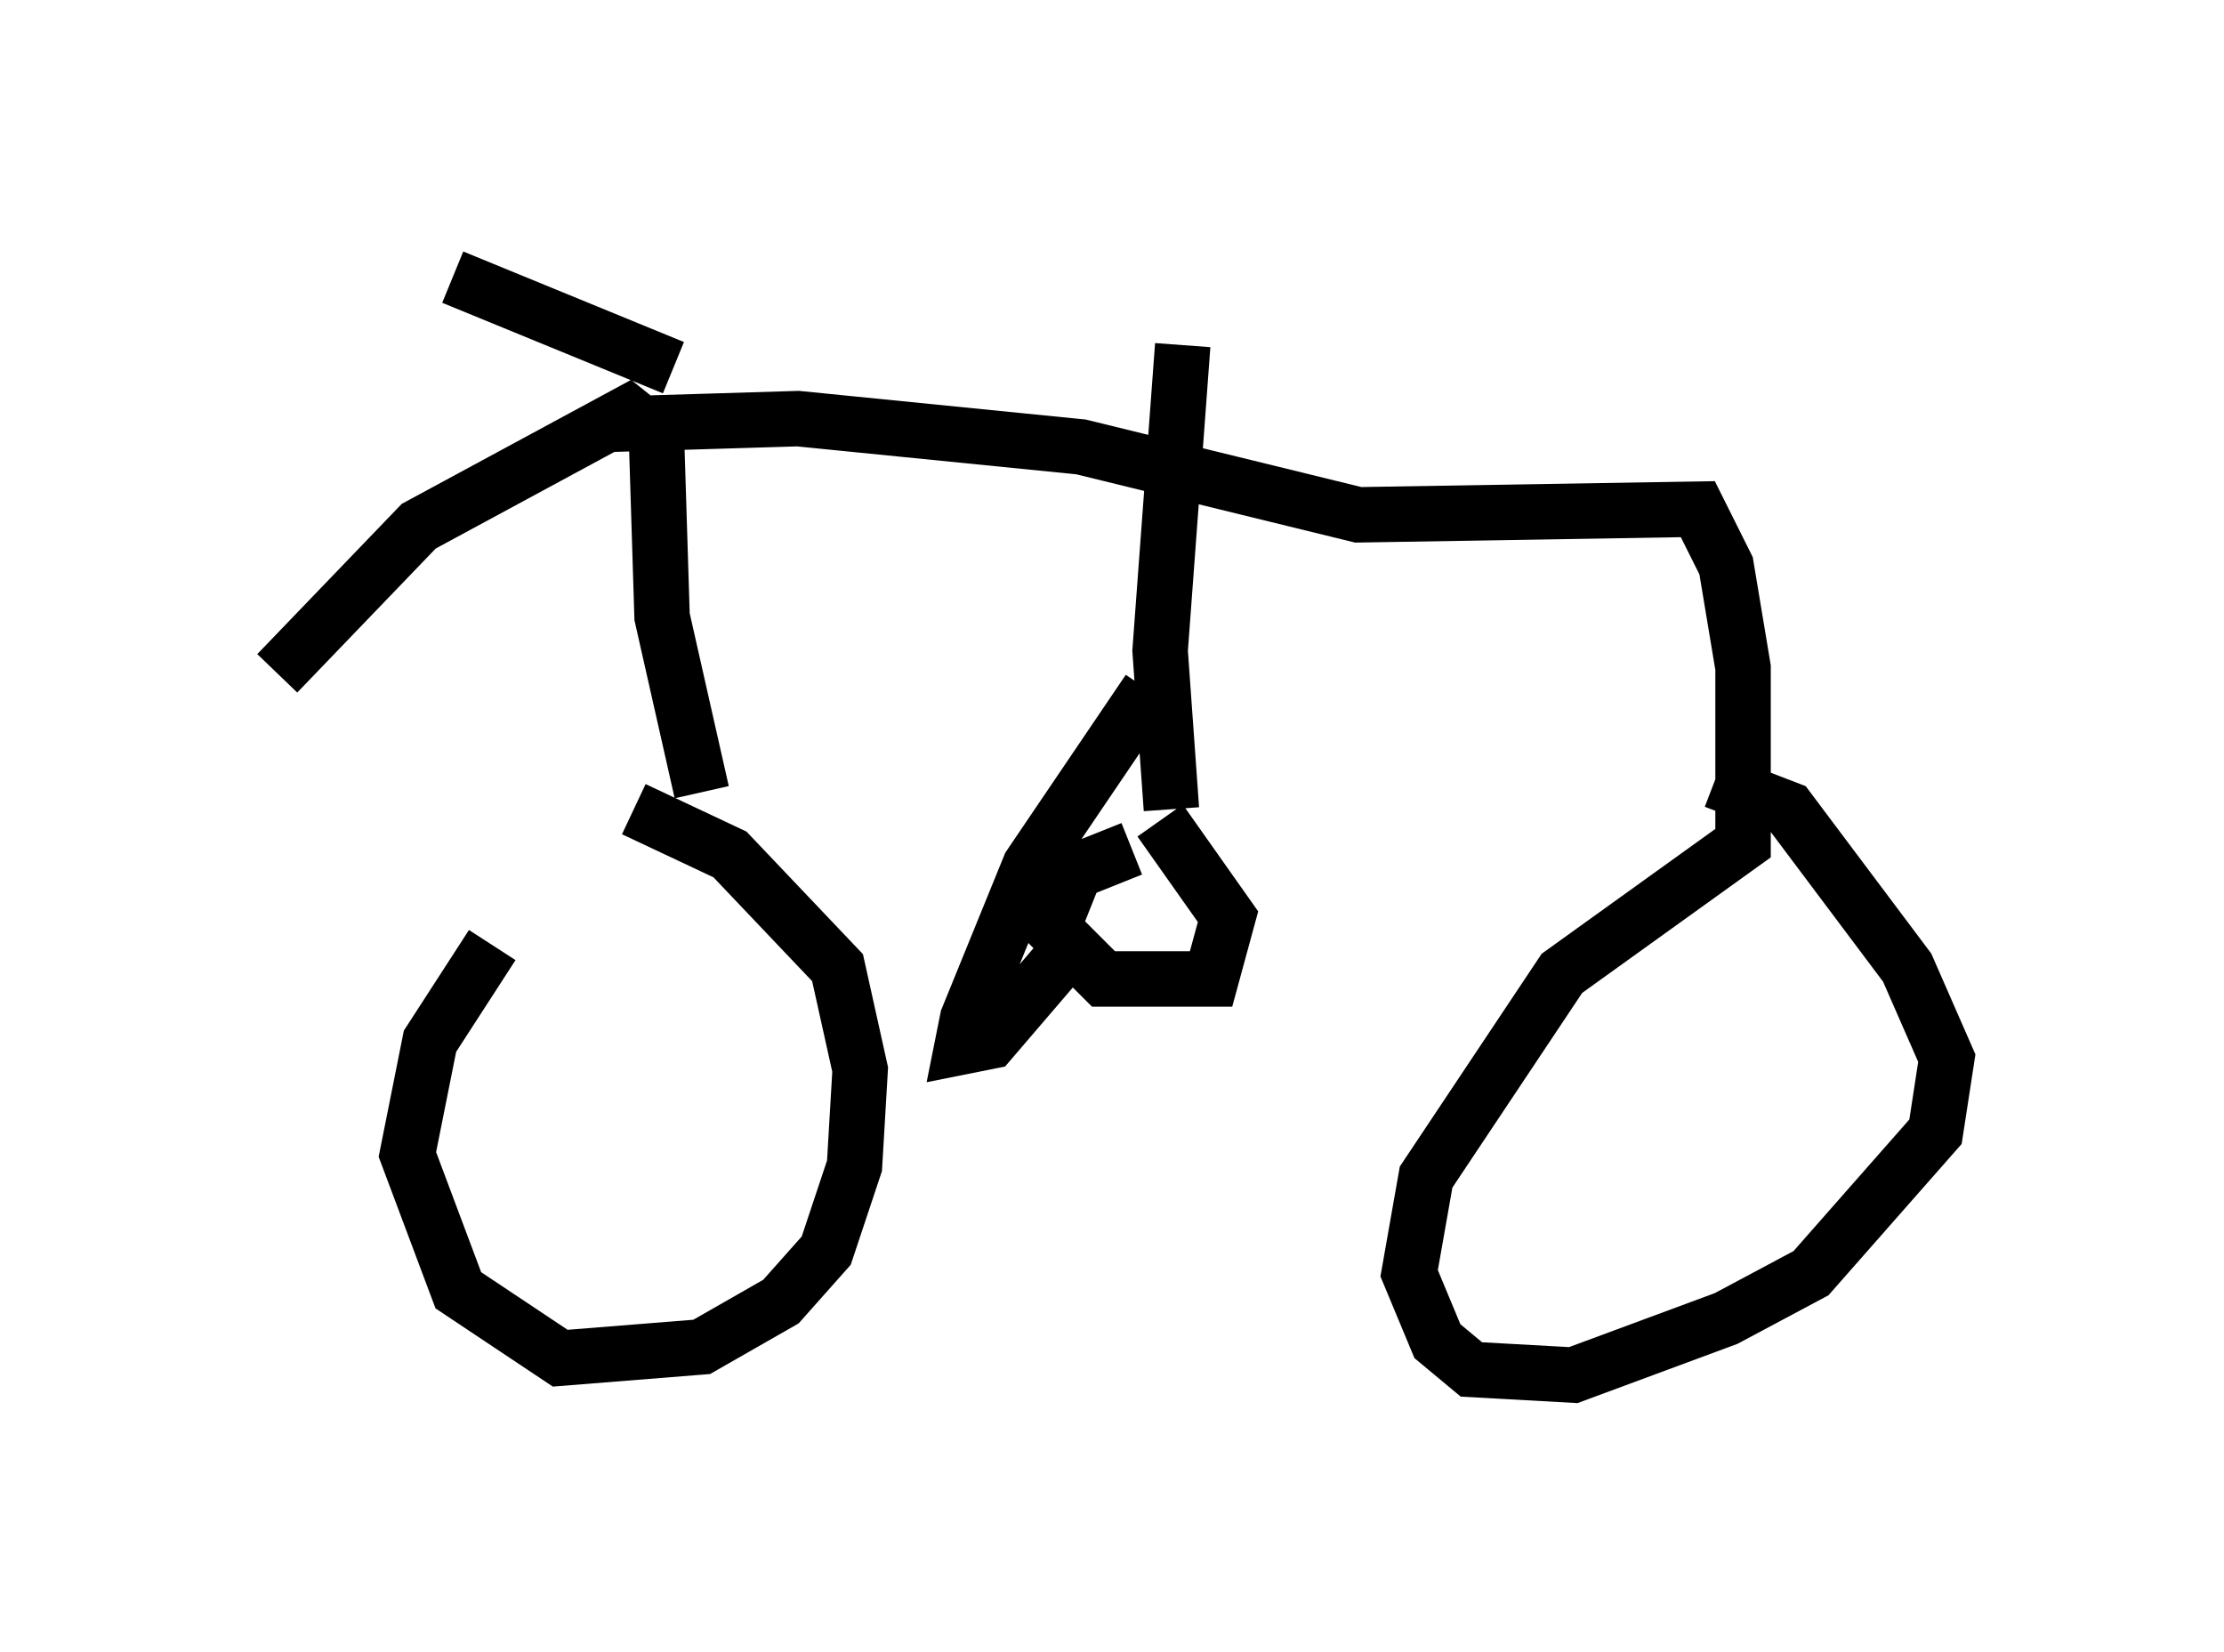 <?xml version="1.0" encoding="utf-8" ?>
<svg baseProfile="full" height="29.804" version="1.1" width="40.115" xmlns="http://www.w3.org/2000/svg" xmlns:ev="http://www.w3.org/2001/xml-events" xmlns:xlink="http://www.w3.org/1999/xlink"><defs /><rect fill="white" height="29.804" width="40.115" x="0" y="0" /><path d="M11.329, 15.106 m-2.45, 1.94 l-1.123, 1.735 -0.408, 2.042 l0.919, 2.45 1.838, 1.225 l2.552, -0.204 1.429, -0.817 l0.817, -0.919 0.51, -1.531 l0.102, -1.735 -0.408, -1.838 l-1.94, -2.042 -1.735, -0.817 m1.225, -0.306 l-0.715, -3.165 -0.102, -3.267 l-0.51, -0.408 -3.777, 2.042 l-2.552, 2.654 m7.146, -5.513 l-3.981, -1.633 m2.858, 2.654 l3.369, -0.102 5.104, 0.51 l5.002, 1.225 6.125, -0.102 l0.51, 1.021 0.306, 1.838 l0.0, 3.165 -3.267, 2.348 l-2.45, 3.675 -0.306, 1.735 l0.51, 1.225 0.613, 0.51 l1.838, 0.102 2.756, -1.021 l1.531, -0.817 2.246, -2.552 l0.204, -1.327 -0.715, -1.633 l-2.144, -2.858 -1.327, -0.51 m-10.515, 1.225 l-1.021, 0.408 -0.408, 1.021 l0.919, 0.919 1.94, 0.0 l0.306, -1.123 -1.225, -1.735 m0.204, -0.204 l-0.204, -2.858 0.408, -5.513 m-0.613, 6.227 l-2.144, 3.165 -1.123, 2.756 l-0.102, 0.51 0.51, -0.102 l1.225, -1.429 " fill="none" stroke="black" stroke-width="1" /></svg>